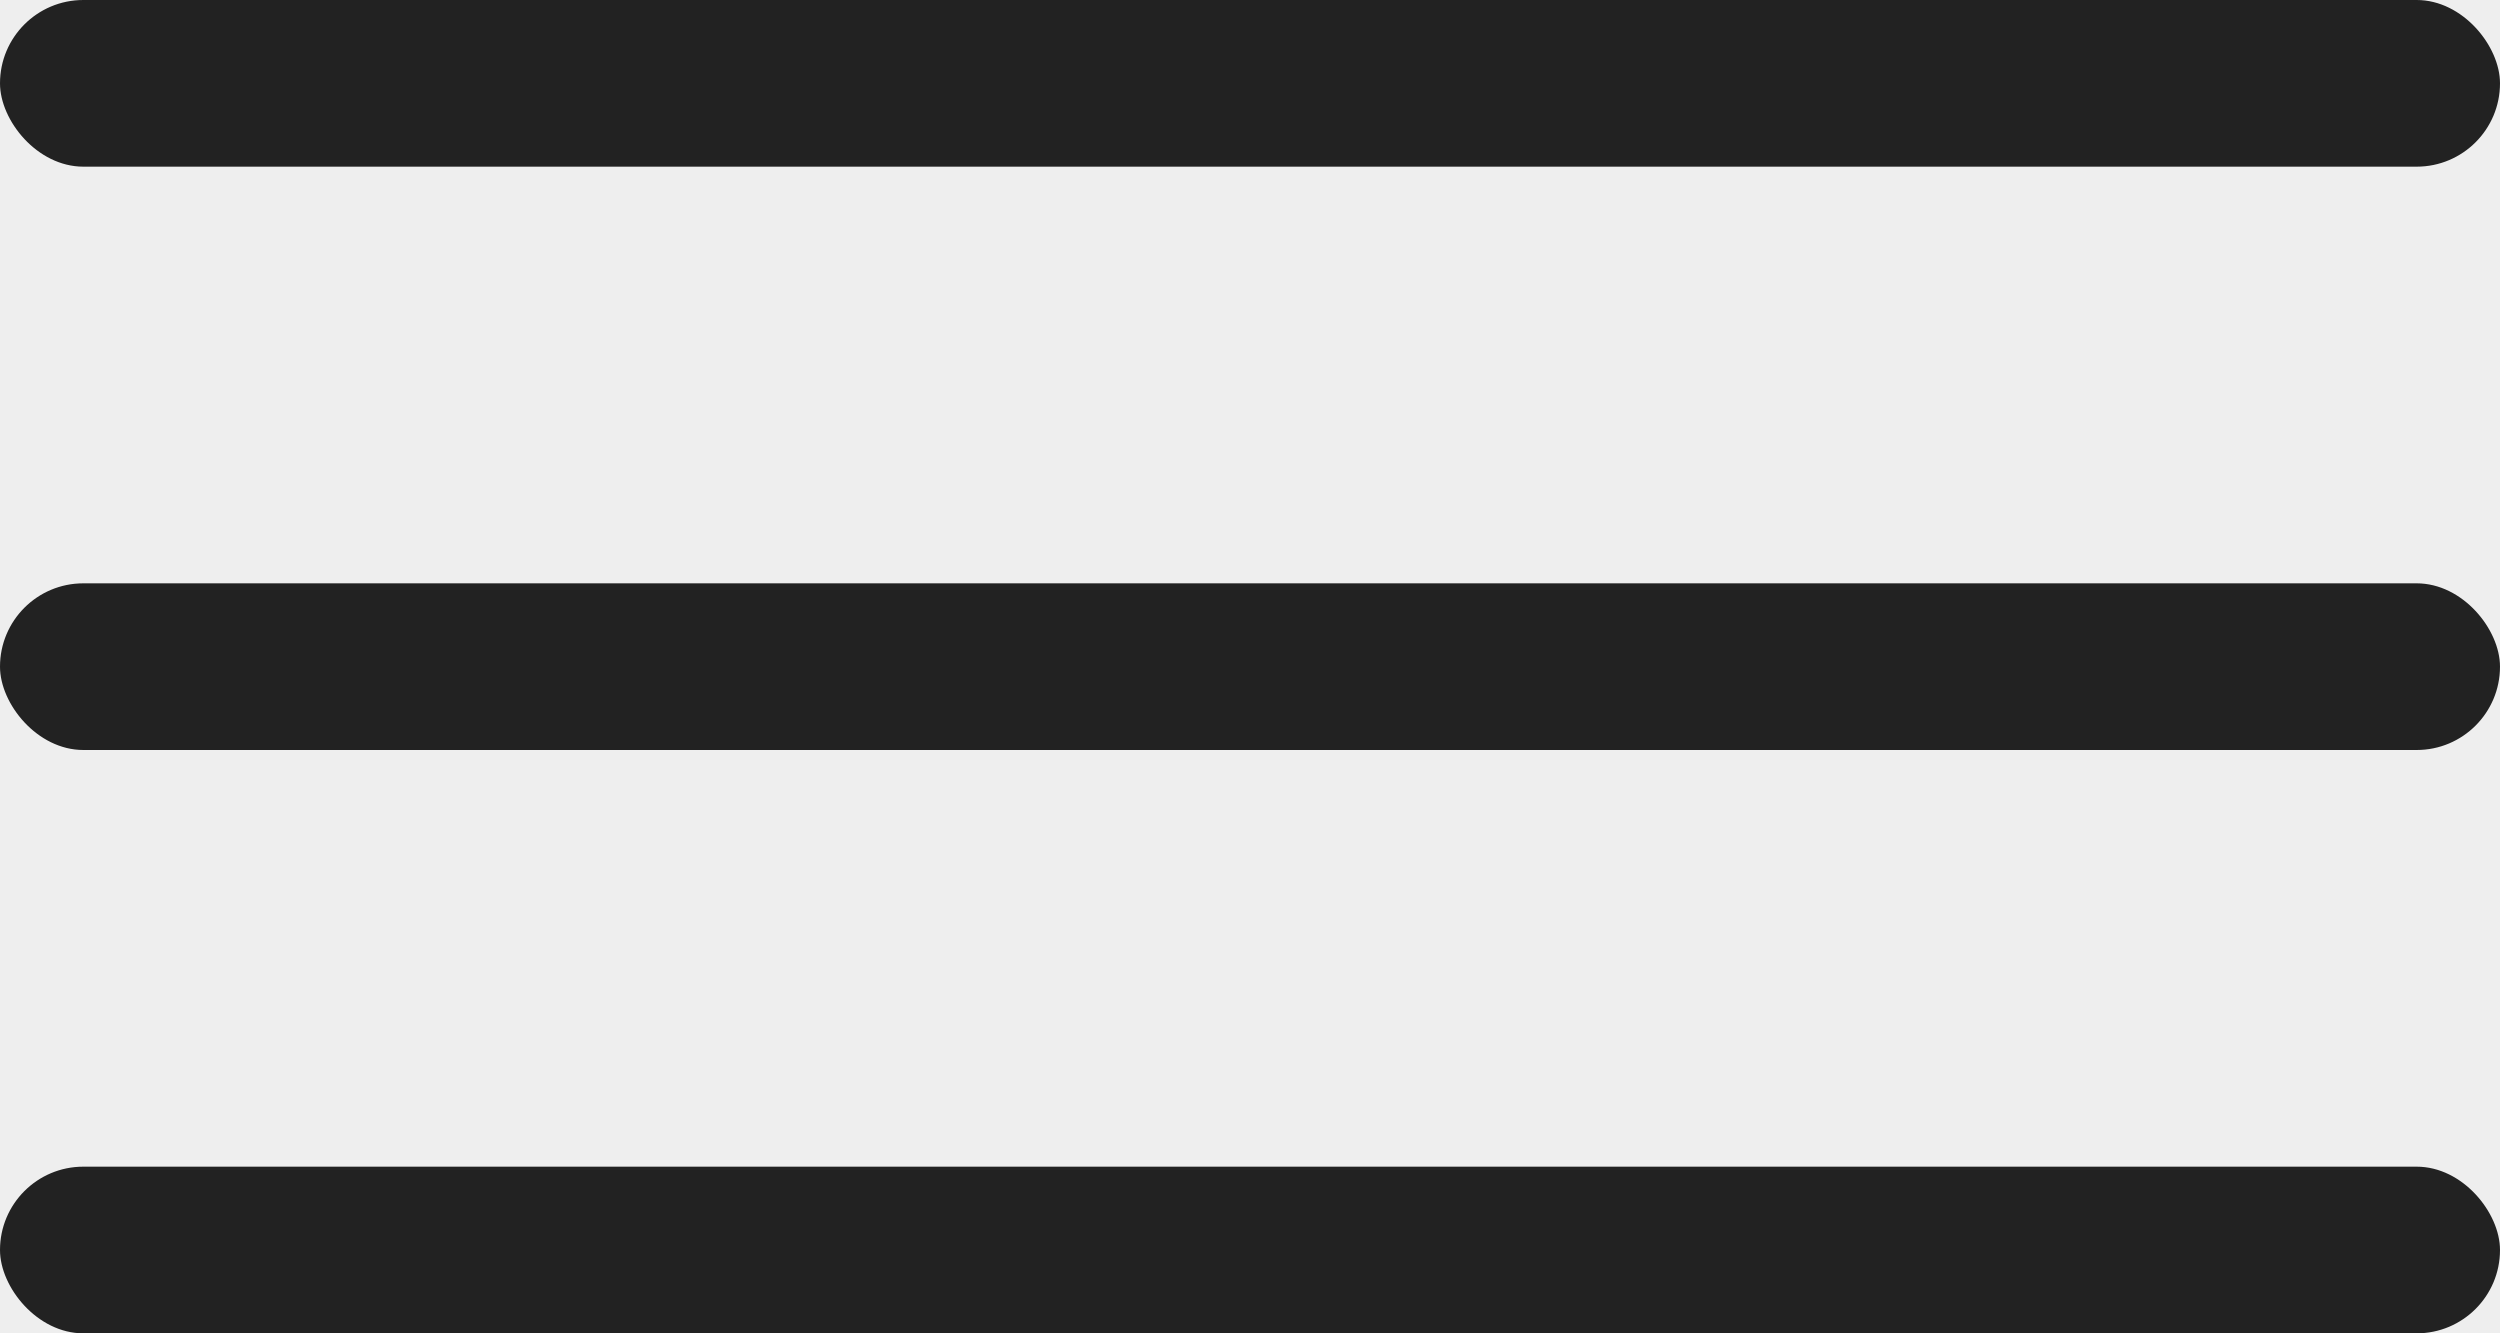 <svg width="30" height="16" viewBox="0 0 30 16" fill="none" xmlns="http://www.w3.org/2000/svg">
<rect width="30" height="16" fill="#E5E5E5"/>
<g id="Mobile" clip-path="url(#clip0_0_1)">
<rect width="375" height="2458" transform="translate(-329 -18)" fill="white"/>
<rect id="header bg" x="-329" y="-18" width="375" height="633" fill="#EEEEEE"/>
<g id="navicon">
<rect id="Rectangle 16" width="30" height="2" rx="1" fill="#222222"/>
<rect id="Rectangle 17" y="7" width="30" height="2" rx="1" fill="#222222"/>
<rect id="Rectangle 18" y="14" width="30" height="2" rx="1" fill="#222222"/>
</g>
</g>
<defs>
<clipPath id="clip0_0_1">
<rect width="375" height="2458" fill="white" transform="translate(-329 -18)"/>
</clipPath>
</defs>
</svg>
